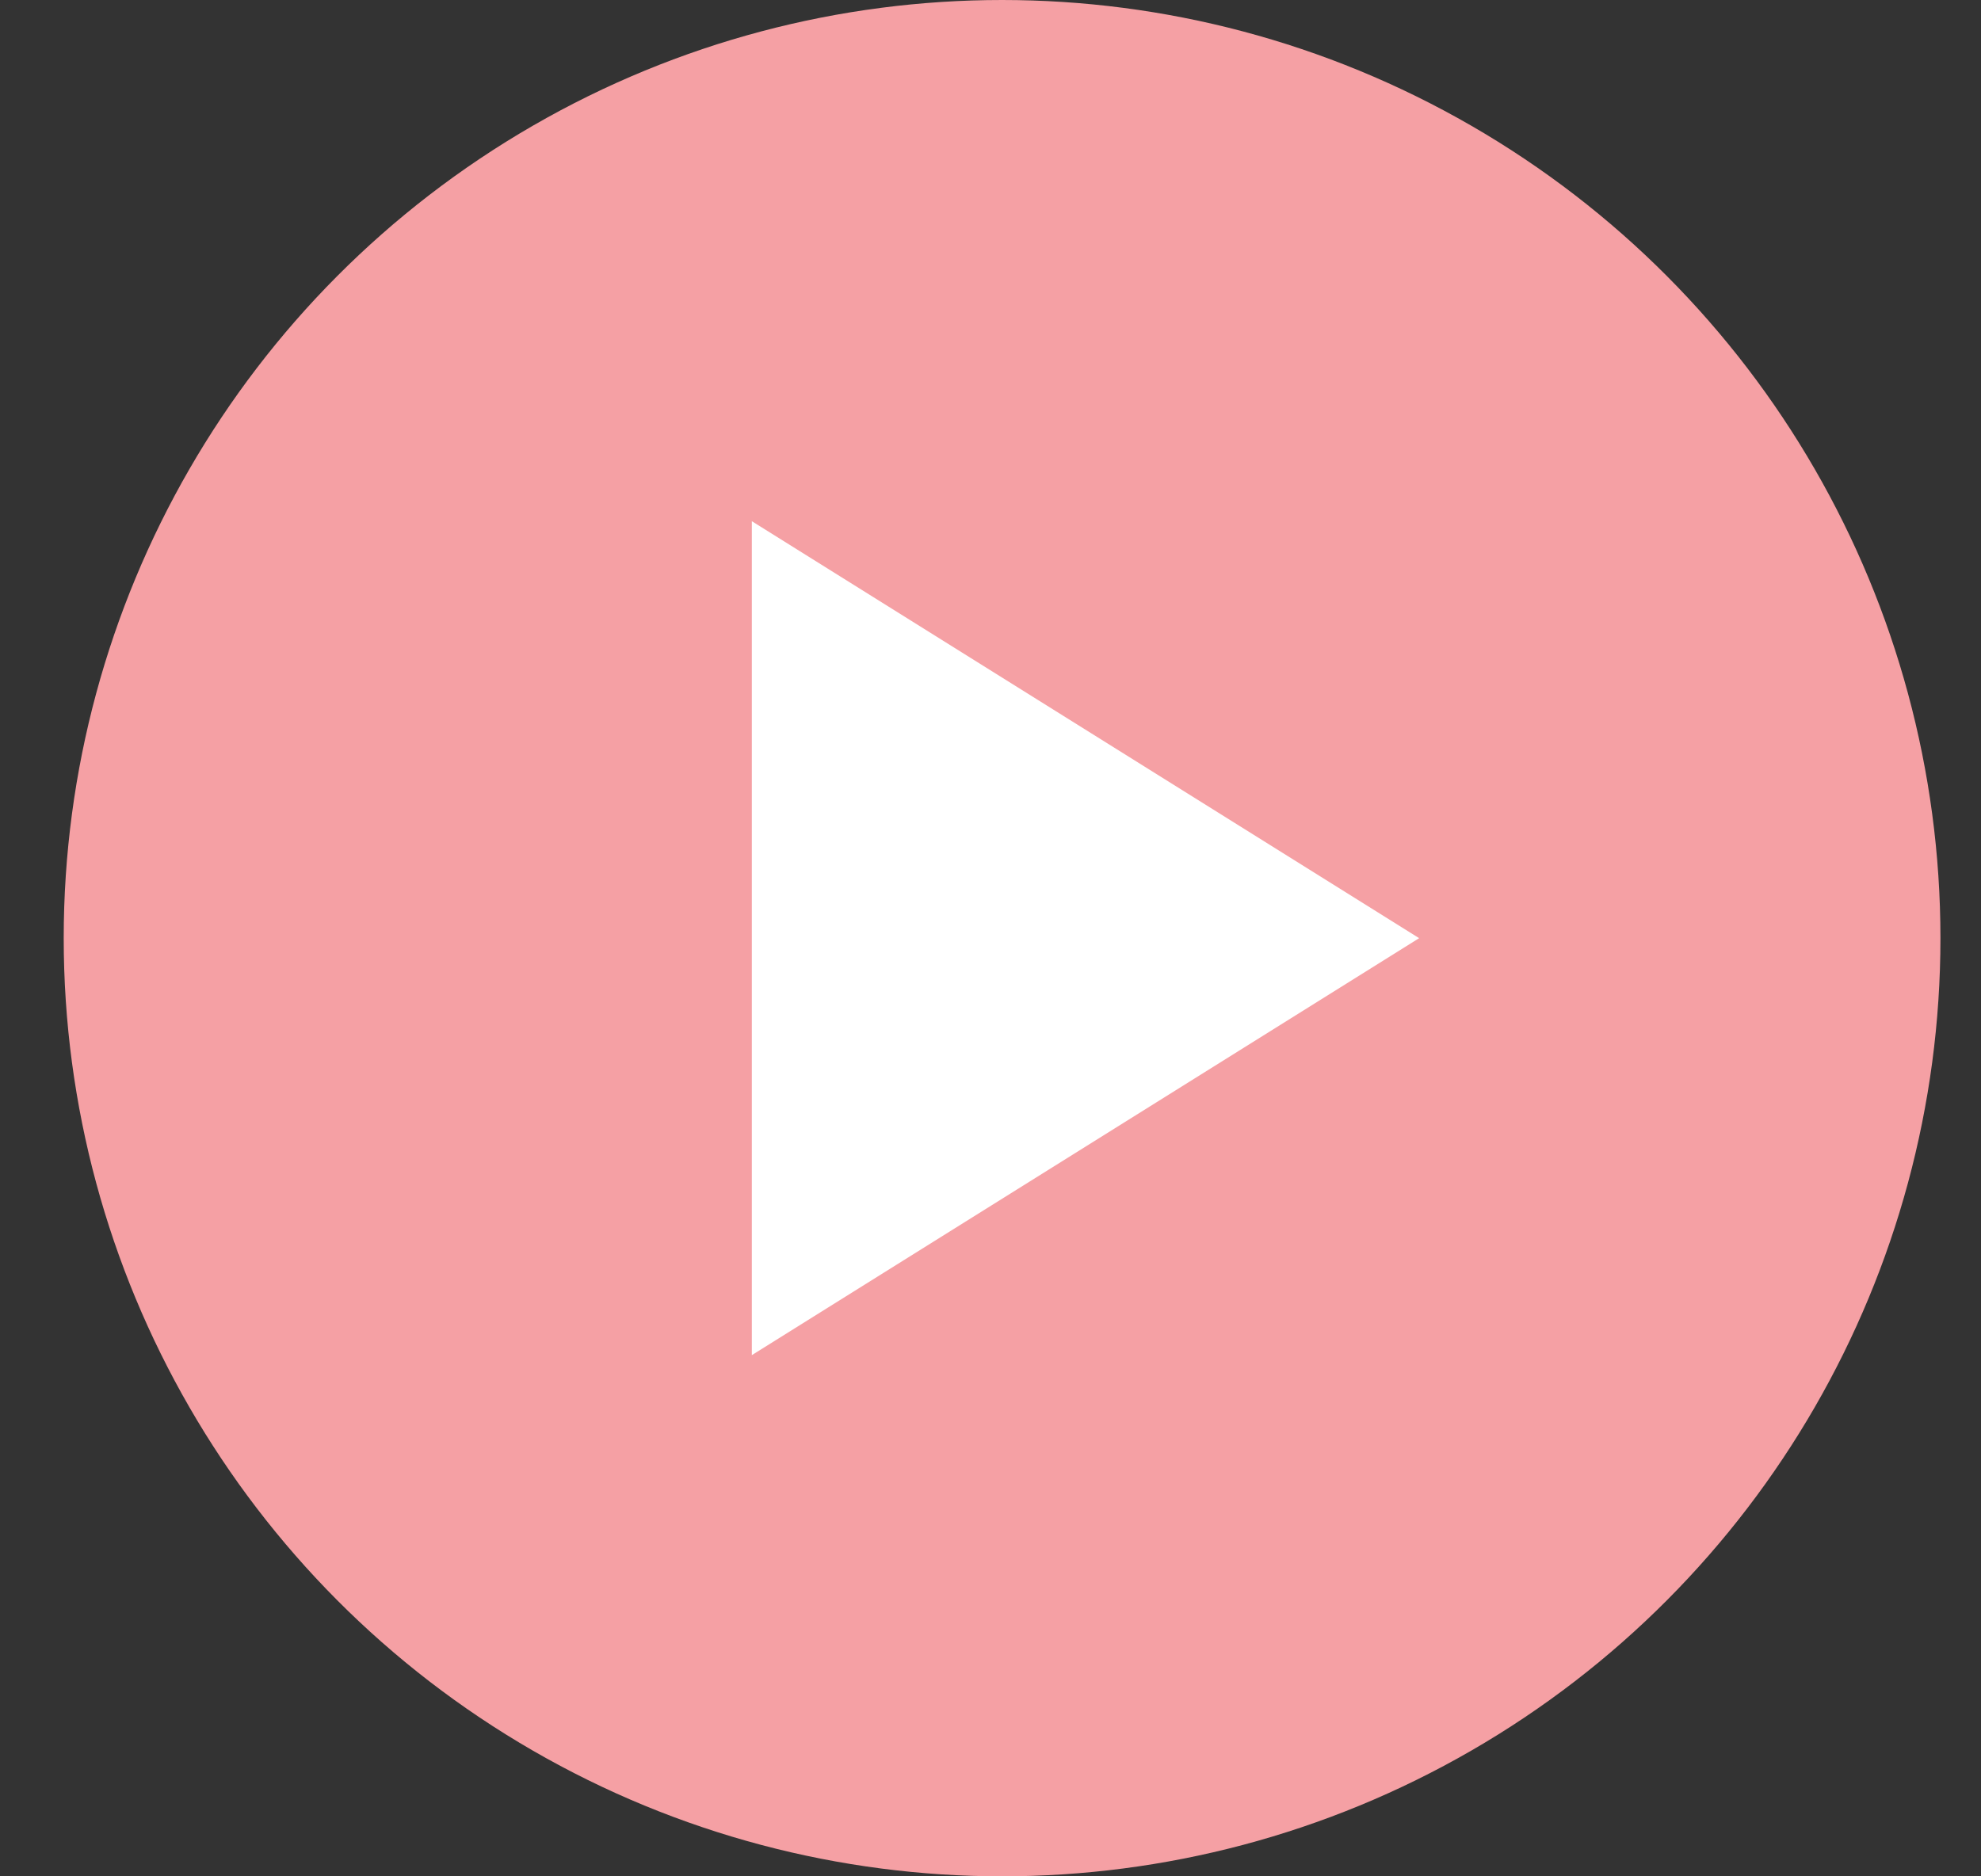 <?xml version="1.0" encoding="UTF-8"?>
<svg width="19px" height="18px" viewBox="0 0 19 18" version="1.1" xmlns="http://www.w3.org/2000/svg" xmlns:xlink="http://www.w3.org/1999/xlink">
    <rect x="0" y="0" width="19" height="18" fill="#333333" stroke="none"/>
    <title>57D756C3-2357-4861-88B0-8D2F84C647D2</title>
    <g id="Style-Guide" stroke="none" stroke-width="1" fill="none" fill-rule="evenodd">
        <g id="styleguide_v01" transform="translate(-330, -2395)">
            <g id="Icons" transform="translate(95, 2301)">
                <g transform="translate(0, 52)" id="play">
                    <g transform="translate(235.611, 42)">
                        <circle id="Oval" fill="#F5A0A4" cx="9" cy="9" r="9"></circle>
                        <polygon id="play-icon" fill="#FFFFFF" points="6.6 5 6.6 13 13 9"></polygon>
                    </g>
                </g>
            </g>
        </g>
    </g>
</svg>